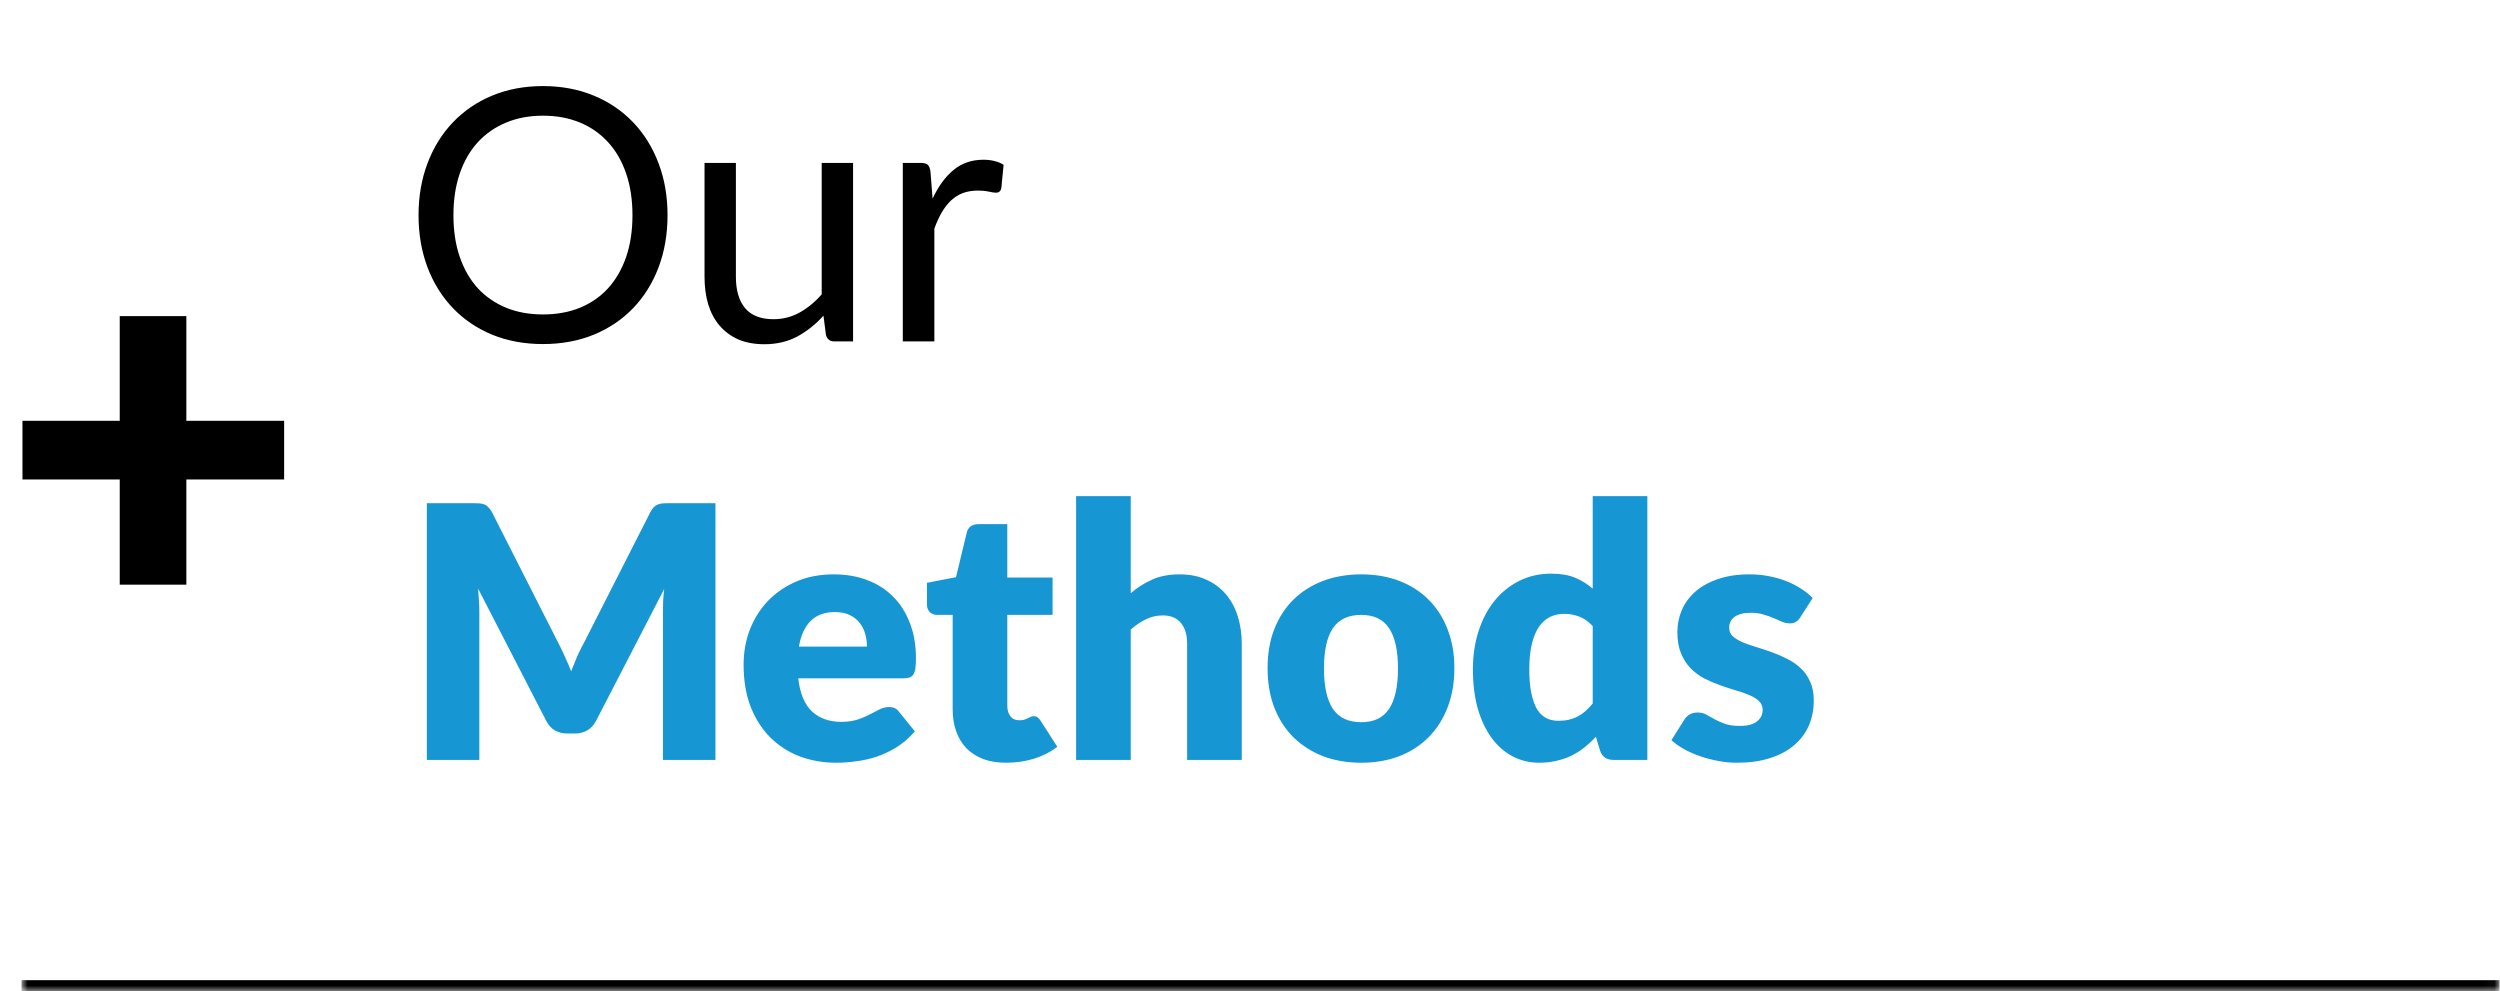 <svg width="227" height="90" viewBox="0 0 227 90" fill="none" xmlns="http://www.w3.org/2000/svg">
<mask id="path-1-inside-1_7_139" fill="white">
<path d="M1.956 5H226.956V90H1.956V5Z"/>
</mask>
<path d="M226.956 90V89H1.956V90V91H226.956V90Z" fill="black" mask="url(#path-1-inside-1_7_139)"/>
<path d="M60.612 19.544C60.612 21.261 60.34 22.84 59.796 24.28C59.252 25.709 58.484 26.941 57.492 27.976C56.5 29.011 55.305 29.816 53.908 30.392C52.521 30.957 50.985 31.24 49.3 31.24C47.615 31.24 46.079 30.957 44.692 30.392C43.305 29.816 42.116 29.011 41.124 27.976C40.132 26.941 39.364 25.709 38.82 24.28C38.276 22.84 38.004 21.261 38.004 19.544C38.004 17.827 38.276 16.253 38.82 14.824C39.364 13.384 40.132 12.147 41.124 11.112C42.116 10.067 43.305 9.256 44.692 8.68C46.079 8.104 47.615 7.816 49.3 7.816C50.985 7.816 52.521 8.104 53.908 8.68C55.305 9.256 56.5 10.067 57.492 11.112C58.484 12.147 59.252 13.384 59.796 14.824C60.34 16.253 60.612 17.827 60.612 19.544ZM57.428 19.544C57.428 18.136 57.236 16.872 56.852 15.752C56.468 14.632 55.924 13.688 55.22 12.92C54.516 12.141 53.663 11.544 52.66 11.128C51.657 10.712 50.537 10.504 49.3 10.504C48.073 10.504 46.959 10.712 45.956 11.128C44.953 11.544 44.095 12.141 43.38 12.92C42.676 13.688 42.132 14.632 41.748 15.752C41.364 16.872 41.172 18.136 41.172 19.544C41.172 20.952 41.364 22.216 41.748 23.336C42.132 24.445 42.676 25.389 43.38 26.168C44.095 26.936 44.953 27.528 45.956 27.944C46.959 28.349 48.073 28.552 49.3 28.552C50.537 28.552 51.657 28.349 52.66 27.944C53.663 27.528 54.516 26.936 55.22 26.168C55.924 25.389 56.468 24.445 56.852 23.336C57.236 22.216 57.428 20.952 57.428 19.544ZM77.459 14.792V31H75.763C75.358 31 75.102 30.803 74.995 30.408L74.771 28.664C74.067 29.443 73.278 30.072 72.403 30.552C71.528 31.021 70.526 31.256 69.395 31.256C68.51 31.256 67.726 31.112 67.043 30.824C66.371 30.525 65.806 30.109 65.347 29.576C64.888 29.043 64.542 28.397 64.307 27.64C64.083 26.883 63.971 26.045 63.971 25.128V14.792H66.819V25.128C66.819 26.355 67.096 27.304 67.651 27.976C68.216 28.648 69.075 28.984 70.227 28.984C71.07 28.984 71.854 28.787 72.579 28.392C73.315 27.987 73.992 27.432 74.611 26.728V14.792H77.459ZM84.679 18.04C85.191 16.931 85.82 16.067 86.567 15.448C87.313 14.819 88.225 14.504 89.303 14.504C89.644 14.504 89.969 14.541 90.279 14.616C90.599 14.691 90.881 14.808 91.127 14.968L90.919 17.096C90.855 17.363 90.695 17.496 90.439 17.496C90.289 17.496 90.071 17.464 89.783 17.4C89.495 17.336 89.169 17.304 88.807 17.304C88.295 17.304 87.836 17.379 87.431 17.528C87.036 17.677 86.679 17.901 86.359 18.2C86.049 18.488 85.767 18.851 85.511 19.288C85.265 19.715 85.041 20.205 84.839 20.76V31H81.975V14.792H83.607C83.916 14.792 84.129 14.851 84.247 14.968C84.364 15.085 84.444 15.288 84.487 15.576L84.679 18.04Z" fill="black"/>
<path d="M64.964 45.688V69H60.196V55.592C60.196 55.283 60.201 54.947 60.212 54.584C60.233 54.221 60.265 53.853 60.308 53.48L54.116 65.464C53.924 65.837 53.663 66.12 53.332 66.312C53.012 66.504 52.644 66.6 52.228 66.6H51.492C51.076 66.6 50.703 66.504 50.372 66.312C50.052 66.12 49.796 65.837 49.604 65.464L43.412 53.448C43.444 53.832 43.471 54.211 43.492 54.584C43.513 54.947 43.524 55.283 43.524 55.592V69H38.756V45.688H42.884C43.119 45.688 43.321 45.693 43.492 45.704C43.673 45.715 43.833 45.747 43.972 45.8C44.111 45.853 44.233 45.939 44.34 46.056C44.457 46.163 44.569 46.317 44.676 46.52L50.676 58.344C50.889 58.749 51.092 59.171 51.284 59.608C51.487 60.045 51.679 60.493 51.86 60.952C52.041 60.483 52.228 60.024 52.42 59.576C52.623 59.128 52.836 58.701 53.06 58.296L59.044 46.52C59.151 46.317 59.257 46.163 59.364 46.056C59.481 45.939 59.609 45.853 59.748 45.8C59.887 45.747 60.041 45.715 60.212 45.704C60.393 45.693 60.601 45.688 60.836 45.688H64.964ZM78.719 58.712C78.719 58.317 78.665 57.933 78.559 57.56C78.463 57.187 78.297 56.856 78.063 56.568C77.839 56.269 77.54 56.029 77.167 55.848C76.793 55.667 76.34 55.576 75.807 55.576C74.868 55.576 74.132 55.848 73.599 56.392C73.065 56.925 72.713 57.699 72.543 58.712H78.719ZM72.479 61.592C72.639 62.979 73.06 63.987 73.743 64.616C74.425 65.235 75.305 65.544 76.383 65.544C76.959 65.544 77.455 65.475 77.871 65.336C78.287 65.197 78.655 65.043 78.975 64.872C79.305 64.701 79.604 64.547 79.871 64.408C80.148 64.269 80.436 64.2 80.735 64.2C81.129 64.2 81.428 64.344 81.631 64.632L83.071 66.408C82.559 66.995 82.004 67.475 81.407 67.848C80.82 68.211 80.212 68.499 79.583 68.712C78.964 68.915 78.34 69.053 77.711 69.128C77.092 69.213 76.5 69.256 75.935 69.256C74.772 69.256 73.679 69.069 72.655 68.696C71.641 68.312 70.751 67.747 69.983 67C69.225 66.253 68.623 65.325 68.175 64.216C67.737 63.107 67.519 61.816 67.519 60.344C67.519 59.235 67.705 58.184 68.079 57.192C68.463 56.2 69.007 55.331 69.711 54.584C70.425 53.837 71.284 53.245 72.287 52.808C73.3 52.371 74.441 52.152 75.711 52.152C76.809 52.152 77.812 52.323 78.719 52.664C79.636 53.005 80.42 53.501 81.071 54.152C81.732 54.803 82.244 55.603 82.607 56.552C82.98 57.491 83.167 58.557 83.167 59.752C83.167 60.125 83.151 60.429 83.119 60.664C83.087 60.899 83.028 61.085 82.943 61.224C82.857 61.363 82.74 61.459 82.591 61.512C82.452 61.565 82.271 61.592 82.047 61.592H72.479ZM91.366 69.256C90.577 69.256 89.878 69.144 89.27 68.92C88.673 68.685 88.166 68.36 87.75 67.944C87.345 67.517 87.035 67.005 86.822 66.408C86.609 65.811 86.502 65.144 86.502 64.408V55.832H85.094C84.838 55.832 84.619 55.752 84.438 55.592C84.257 55.421 84.166 55.176 84.166 54.856V52.92L86.806 52.408L87.782 48.36C87.91 47.848 88.273 47.592 88.87 47.592H91.462V52.44H95.574V55.832H91.462V64.072C91.462 64.456 91.553 64.776 91.734 65.032C91.926 65.277 92.198 65.4 92.55 65.4C92.731 65.4 92.881 65.384 92.998 65.352C93.126 65.309 93.233 65.267 93.318 65.224C93.414 65.171 93.499 65.128 93.574 65.096C93.659 65.053 93.755 65.032 93.862 65.032C94.011 65.032 94.129 65.069 94.214 65.144C94.31 65.208 94.406 65.315 94.502 65.464L96.006 67.816C95.366 68.296 94.646 68.659 93.846 68.904C93.046 69.139 92.219 69.256 91.366 69.256ZM102.671 53.864C103.269 53.352 103.914 52.941 104.607 52.632C105.311 52.312 106.149 52.152 107.119 52.152C108.026 52.152 108.826 52.312 109.519 52.632C110.223 52.941 110.815 53.379 111.295 53.944C111.775 54.499 112.138 55.165 112.383 55.944C112.629 56.712 112.751 57.549 112.751 58.456V69H107.791V58.456C107.791 57.645 107.605 57.016 107.231 56.568C106.858 56.109 106.309 55.88 105.583 55.88C105.039 55.88 104.527 55.997 104.047 56.232C103.578 56.456 103.119 56.765 102.671 57.16V69H97.711V45.048H102.671V53.864ZM123.609 52.152C124.868 52.152 126.015 52.349 127.049 52.744C128.084 53.139 128.969 53.704 129.705 54.44C130.452 55.176 131.028 56.072 131.433 57.128C131.849 58.173 132.057 59.352 132.057 60.664C132.057 61.987 131.849 63.181 131.433 64.248C131.028 65.304 130.452 66.205 129.705 66.952C128.969 67.688 128.084 68.259 127.049 68.664C126.015 69.059 124.868 69.256 123.609 69.256C122.34 69.256 121.183 69.059 120.137 68.664C119.103 68.259 118.207 67.688 117.449 66.952C116.703 66.205 116.121 65.304 115.705 64.248C115.3 63.181 115.097 61.987 115.097 60.664C115.097 59.352 115.3 58.173 115.705 57.128C116.121 56.072 116.703 55.176 117.449 54.44C118.207 53.704 119.103 53.139 120.137 52.744C121.183 52.349 122.34 52.152 123.609 52.152ZM123.609 65.576C124.751 65.576 125.588 65.176 126.121 64.376C126.665 63.565 126.937 62.339 126.937 60.696C126.937 59.053 126.665 57.832 126.121 57.032C125.588 56.232 124.751 55.832 123.609 55.832C122.436 55.832 121.577 56.232 121.033 57.032C120.489 57.832 120.217 59.053 120.217 60.696C120.217 62.339 120.489 63.565 121.033 64.376C121.577 65.176 122.436 65.576 123.609 65.576ZM144.619 56.856C144.246 56.44 143.84 56.152 143.403 55.992C142.966 55.821 142.507 55.736 142.027 55.736C141.568 55.736 141.147 55.827 140.763 56.008C140.379 56.189 140.043 56.483 139.755 56.888C139.478 57.283 139.259 57.8 139.099 58.44C138.939 59.08 138.859 59.853 138.859 60.76C138.859 61.635 138.923 62.371 139.051 62.968C139.179 63.565 139.355 64.051 139.579 64.424C139.814 64.787 140.091 65.048 140.411 65.208C140.731 65.368 141.088 65.448 141.483 65.448C141.846 65.448 142.171 65.416 142.459 65.352C142.758 65.277 143.03 65.176 143.275 65.048C143.52 64.92 143.75 64.76 143.963 64.568C144.187 64.365 144.406 64.136 144.619 63.88V56.856ZM149.579 45.048V69H146.507C145.888 69 145.483 68.723 145.291 68.168L144.907 66.904C144.576 67.256 144.23 67.576 143.867 67.864C143.504 68.152 143.11 68.403 142.683 68.616C142.267 68.819 141.814 68.973 141.323 69.08C140.843 69.197 140.32 69.256 139.755 69.256C138.891 69.256 138.091 69.064 137.355 68.68C136.619 68.296 135.984 67.741 135.451 67.016C134.918 66.291 134.496 65.405 134.187 64.36C133.888 63.304 133.739 62.104 133.739 60.76C133.739 59.523 133.91 58.376 134.251 57.32C134.592 56.253 135.072 55.336 135.691 54.568C136.32 53.789 137.072 53.181 137.947 52.744C138.822 52.307 139.787 52.088 140.843 52.088C141.707 52.088 142.432 52.211 143.019 52.456C143.606 52.701 144.139 53.032 144.619 53.448V45.048H149.579ZM163.474 56.04C163.346 56.243 163.207 56.387 163.058 56.472C162.919 56.557 162.738 56.6 162.514 56.6C162.279 56.6 162.045 56.552 161.81 56.456C161.575 56.349 161.319 56.237 161.042 56.12C160.775 56.003 160.471 55.896 160.13 55.8C159.789 55.693 159.399 55.64 158.962 55.64C158.333 55.64 157.847 55.763 157.506 56.008C157.175 56.243 157.01 56.573 157.01 57C157.01 57.309 157.117 57.565 157.33 57.768C157.554 57.971 157.847 58.152 158.21 58.312C158.573 58.461 158.983 58.605 159.442 58.744C159.901 58.883 160.37 59.037 160.85 59.208C161.33 59.379 161.799 59.581 162.258 59.816C162.717 60.04 163.127 60.323 163.49 60.664C163.853 60.995 164.141 61.4 164.354 61.88C164.578 62.36 164.69 62.936 164.69 63.608C164.69 64.429 164.541 65.187 164.242 65.88C163.943 66.573 163.495 67.171 162.898 67.672C162.311 68.173 161.581 68.563 160.706 68.84C159.842 69.117 158.845 69.256 157.714 69.256C157.149 69.256 156.583 69.203 156.018 69.096C155.453 68.989 154.903 68.845 154.37 68.664C153.847 68.483 153.362 68.269 152.914 68.024C152.466 67.768 152.082 67.496 151.762 67.208L152.914 65.384C153.042 65.171 153.202 65.005 153.394 64.888C153.597 64.76 153.853 64.696 154.162 64.696C154.45 64.696 154.706 64.76 154.93 64.888C155.165 65.016 155.415 65.155 155.682 65.304C155.949 65.453 156.258 65.592 156.61 65.72C156.973 65.848 157.426 65.912 157.97 65.912C158.354 65.912 158.679 65.875 158.946 65.8C159.213 65.715 159.426 65.603 159.586 65.464C159.746 65.325 159.863 65.171 159.938 65C160.013 64.829 160.05 64.653 160.05 64.472C160.05 64.141 159.938 63.869 159.714 63.656C159.49 63.443 159.197 63.261 158.834 63.112C158.471 62.952 158.055 62.808 157.586 62.68C157.127 62.541 156.658 62.387 156.178 62.216C155.698 62.045 155.223 61.843 154.754 61.608C154.295 61.363 153.885 61.059 153.522 60.696C153.159 60.323 152.866 59.869 152.642 59.336C152.418 58.803 152.306 58.157 152.306 57.4C152.306 56.696 152.439 56.029 152.706 55.4C152.983 54.76 153.394 54.2 153.938 53.72C154.482 53.24 155.165 52.861 155.986 52.584C156.807 52.296 157.767 52.152 158.866 52.152C159.463 52.152 160.039 52.205 160.594 52.312C161.159 52.419 161.687 52.568 162.178 52.76C162.669 52.952 163.117 53.181 163.522 53.448C163.927 53.704 164.285 53.987 164.594 54.296L163.474 56.04Z" fill="#1696D2"/>
<path d="M25.8 43.536H16.92V53.088H10.872V43.536H2.04V38.208H10.872V28.704H16.92V38.208H25.8V43.536Z" fill="black"/>
</svg>
